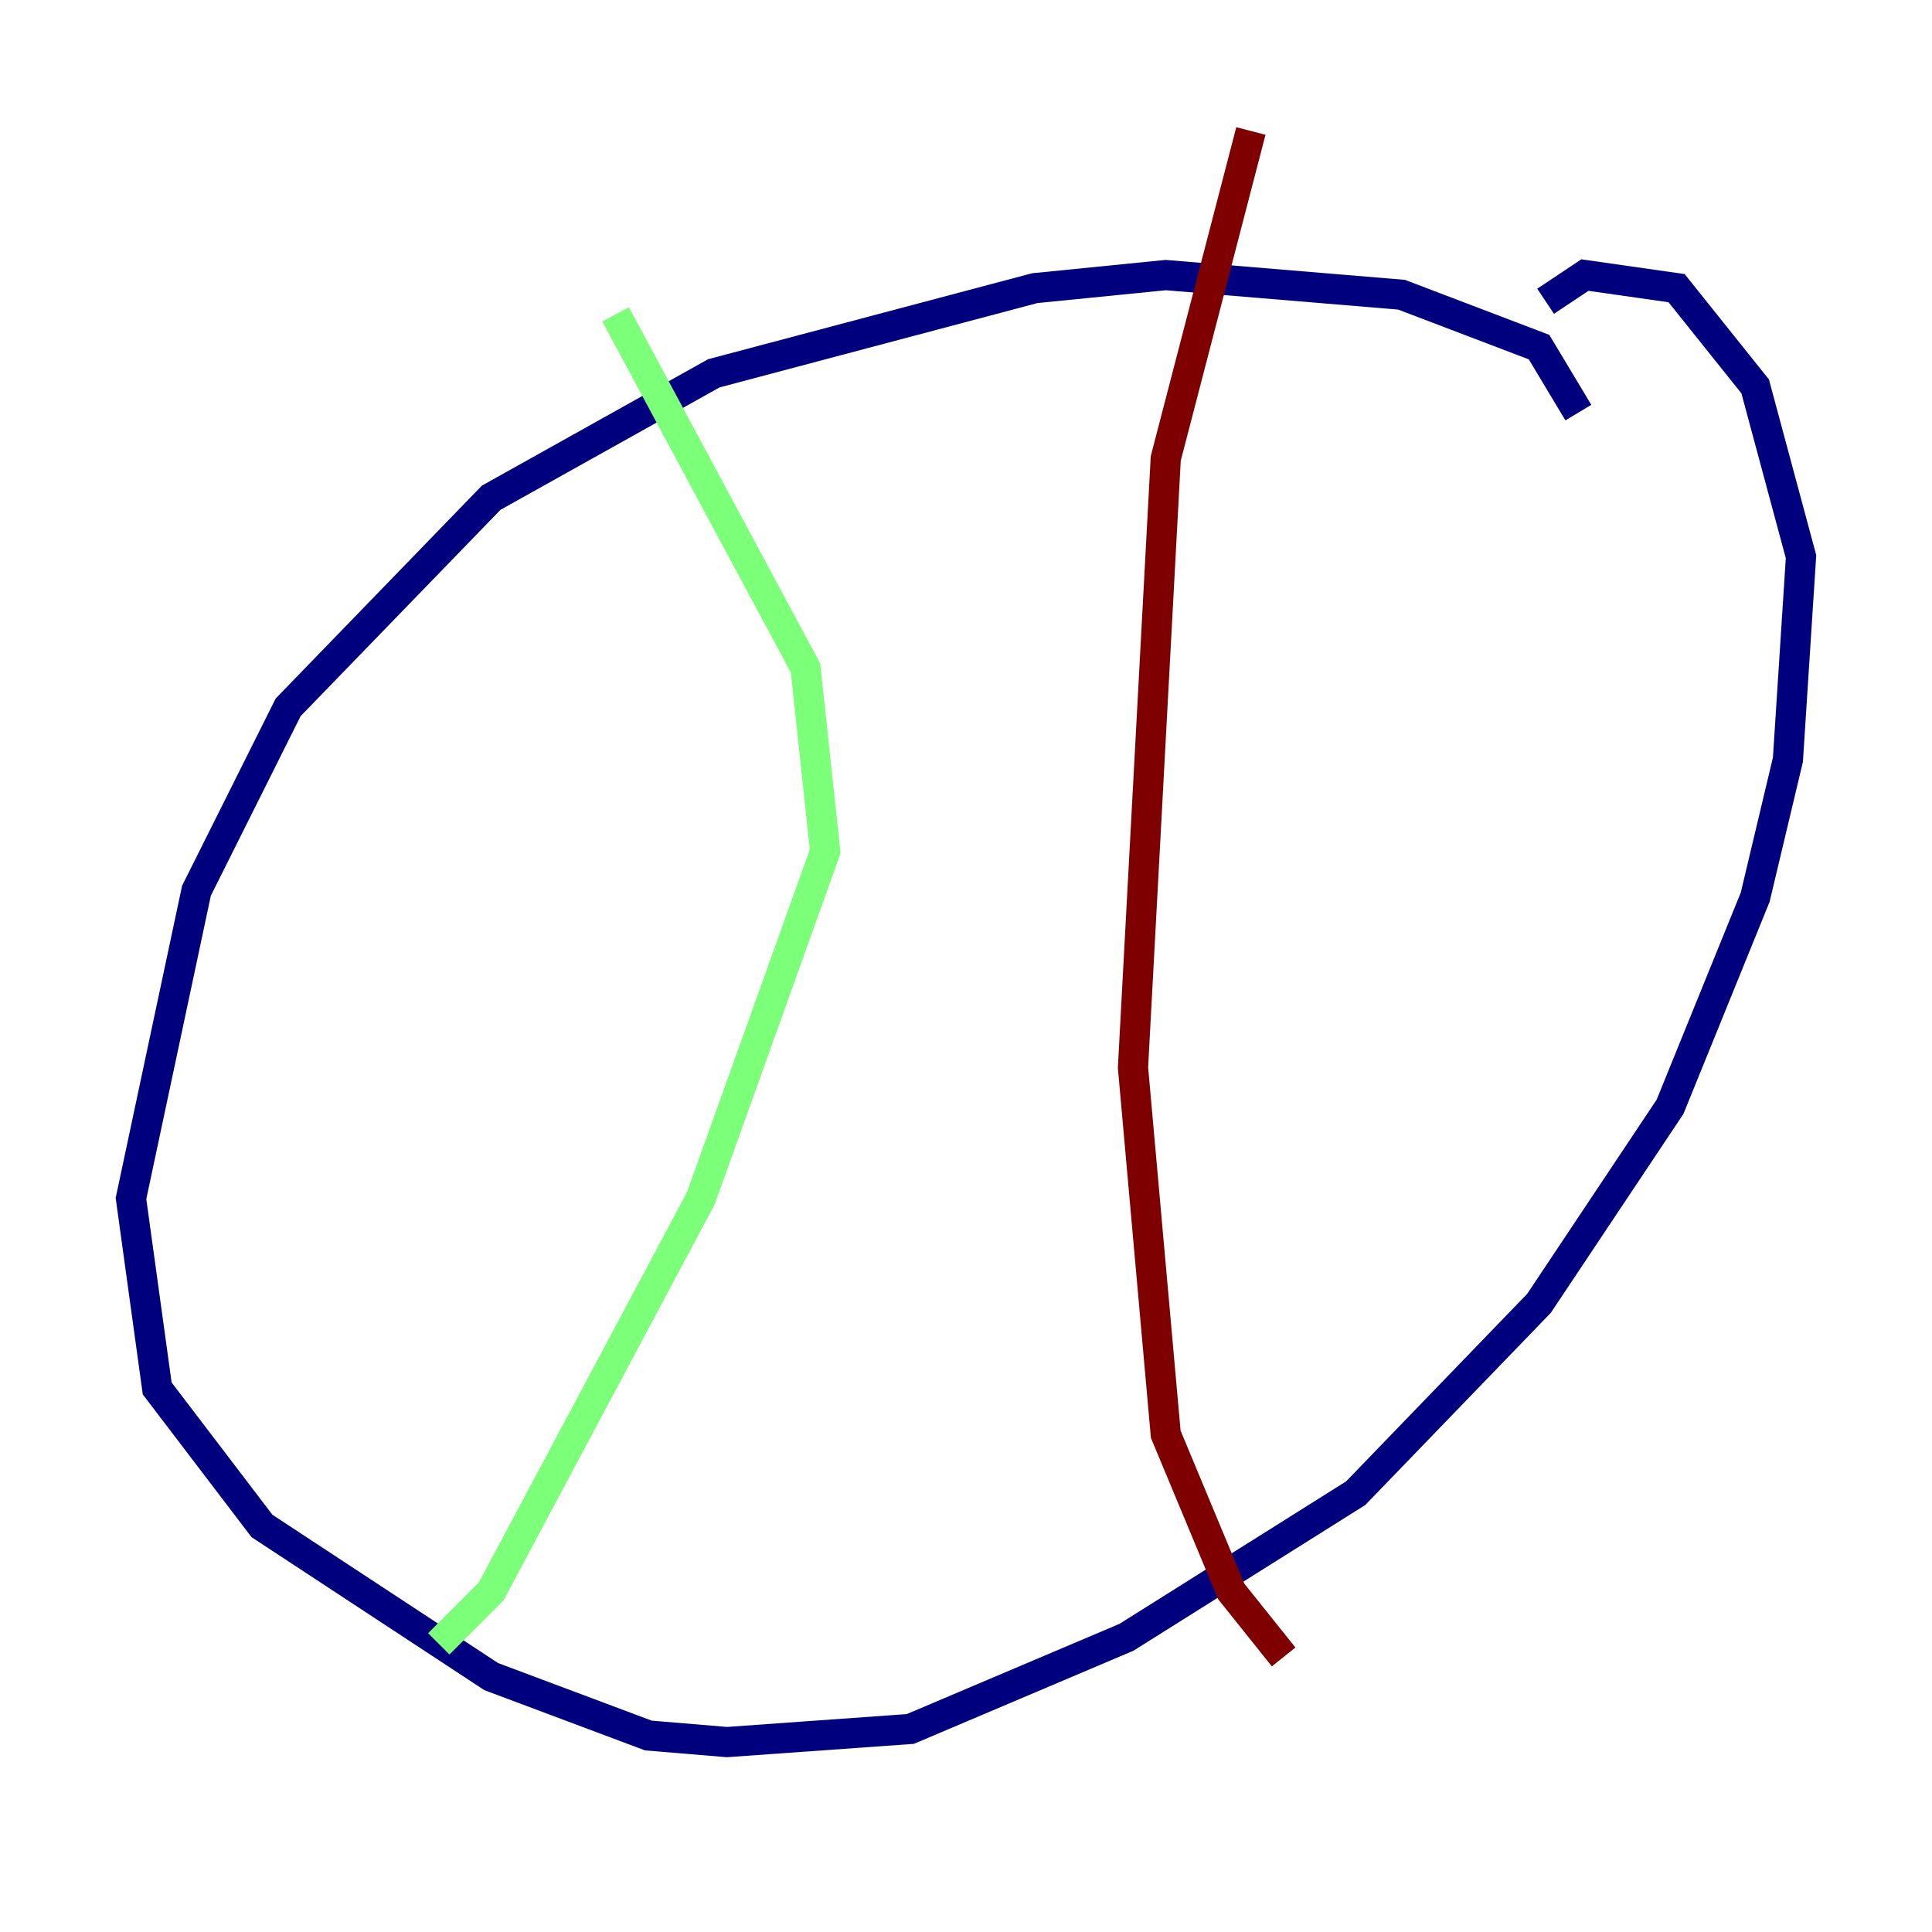 <?xml version="1.0" encoding="utf-8" ?>
<svg baseProfile="tiny" height="128" version="1.2" viewBox="0,0,128,128" width="128" xmlns="http://www.w3.org/2000/svg" xmlns:ev="http://www.w3.org/2001/xml-events" xmlns:xlink="http://www.w3.org/1999/xlink"><defs /><polyline fill="none" points="104.57,27.336 101.966,22.997 92.854,19.525 77.234,18.224 68.556,19.091 47.295,24.732 32.542,32.976 19.091,46.861 13.017,59.01 8.678,79.403 10.414,91.986 17.356,101.098 32.542,111.078 42.956,114.983 48.163,115.417 60.312,114.549 74.63,108.475 89.817,98.929 101.966,86.346 110.644,73.329 116.285,59.444 118.454,50.332 119.322,36.881 116.285,25.6 111.078,19.091 105.003,18.224 102.4,19.959" stroke="#00007f" stroke-width="2" /><polyline fill="none" points="40.786,20.827 53.37,44.258 54.671,56.407 46.427,79.403 32.542,105.437 29.071,108.909" stroke="#7cff79" stroke-width="2" /><polyline fill="none" points="82.875,8.678 77.234,30.373 75.064,70.725 77.234,95.024 81.573,105.437 85.044,109.776" stroke="#7f0000" stroke-width="2" /></svg>